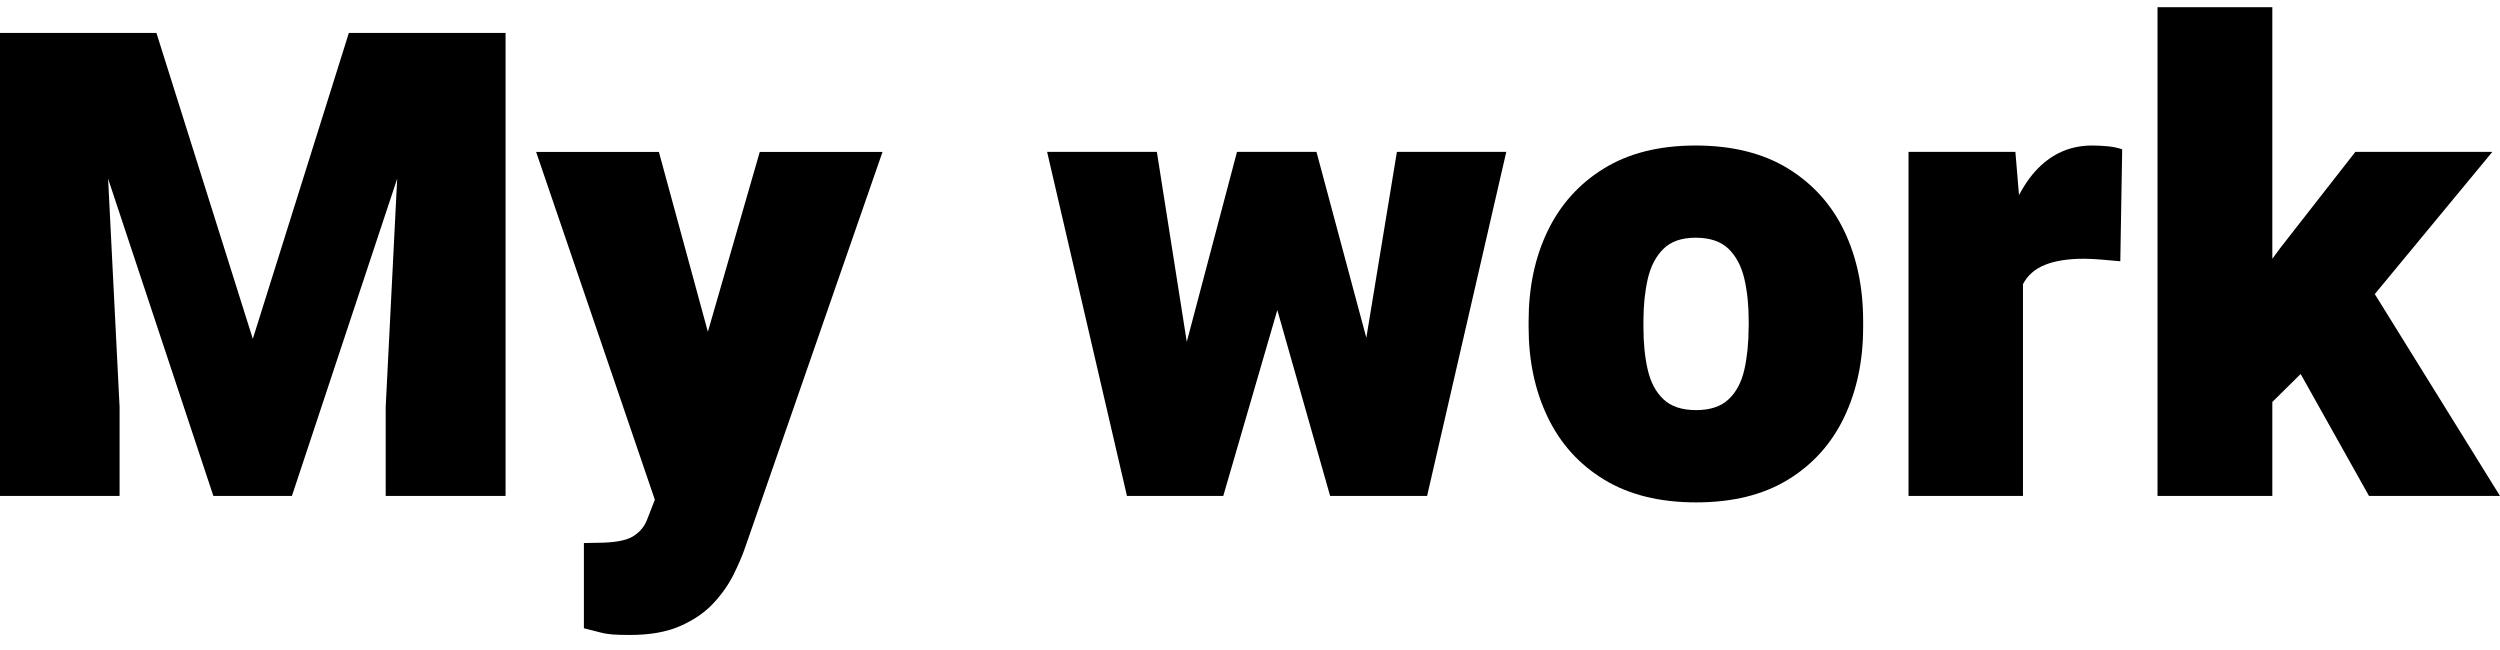 <?xml version="1.0" encoding="utf-8"?>
<!-- Generator: Adobe Illustrator 24.3.0, SVG Export Plug-In . SVG Version: 6.00 Build 0)  -->
<svg version="1.1" id="Calque_1" xmlns="http://www.w3.org/2000/svg" xmlns:xlink="http://www.w3.org/1999/xlink" x="0px" y="0px"
	 viewBox="0 0 346 90" style="enable-background:new 0 0 346 90;" xml:space="preserve">
<g>
	<polygon points="55.98,4.56 48.28,4.56 34.99,46.9 21.65,4.56 13.95,4.56 8.27,4.56 0,4.56 0,68.64 16.55,68.64 16.55,56.32 
		14.96,24.73 29.53,68.64 40.4,68.64 54.97,24.73 53.38,56.32 53.38,68.64 69.97,68.64 69.97,4.56 61.66,4.56 	"/>
	<path d="M97.97,45.92l-6.78-24.89H74.2l16.43,48.13l-1.07,2.75c-0.38,1-1.05,1.78-2,2.35c-0.95,0.57-2.6,0.86-4.95,0.86
		c-0.35,0-0.65,0.01-0.9,0.02s-0.55,0.02-0.9,0.02v11.79c0.94,0.23,1.69,0.43,2.24,0.57c0.56,0.15,1.13,0.24,1.72,0.29
		c0.59,0.04,1.38,0.07,2.38,0.07c2.76,0,5.07-0.4,6.93-1.21c1.86-0.81,3.39-1.84,4.58-3.1c1.19-1.26,2.13-2.6,2.84-4
		c0.7-1.41,1.26-2.71,1.67-3.92l18.97-54.62h-16.99L97.97,45.92z"/>
	<polygon points="189.1,46.75 182.2,21.02 181.05,21.02 172.65,21.02 171.2,21.02 164.25,47.31 160.11,21.02 144.92,21.02 
		155.97,68.64 161.43,68.64 165.52,68.64 169.3,68.64 176.78,42.91 184.09,68.64 187.92,68.64 192.06,68.64 197.51,68.64 
		208.47,21.02 193.33,21.02 	"/>
	<path d="M247.44,23.31c-3.45-2.11-7.71-3.17-12.78-3.17c-5.02,0-9.24,1.06-12.67,3.17c-3.43,2.11-6.03,5-7.79,8.65
		c-1.76,3.65-2.64,7.81-2.64,12.48v0.84c0,4.64,0.88,8.79,2.64,12.45c1.76,3.67,4.36,6.55,7.81,8.65c3.45,2.1,7.69,3.15,12.74,3.15
		c5.05,0,9.29-1.05,12.72-3.15c3.43-2.1,6.02-4.98,7.77-8.65c1.75-3.67,2.62-7.82,2.62-12.45v-0.84c0-4.67-0.87-8.82-2.62-12.48
		C253.49,28.31,250.89,25.43,247.44,23.31z M242.01,45.27c0,2.17-0.2,4.13-0.59,5.88c-0.4,1.75-1.12,3.12-2.18,4.11
		c-1.06,1-2.55,1.5-4.49,1.5c-1.97,0-3.48-0.5-4.53-1.5c-1.06-1-1.78-2.37-2.18-4.11c-0.4-1.75-0.59-3.7-0.59-5.88v-0.84
		c0-2.11,0.2-4.04,0.59-5.79c0.4-1.75,1.11-3.14,2.16-4.18c1.04-1.04,2.53-1.56,4.47-1.56c2,0,3.52,0.52,4.58,1.56
		c1.06,1.04,1.78,2.44,2.18,4.18c0.4,1.75,0.59,3.67,0.59,5.79V45.27z"/>
	<path d="M289.54,20.14c-2.67,0-5,0.89-6.98,2.68c-1.22,1.1-2.25,2.52-3.13,4.18l-0.5-5.98h-14.79v47.62h15.84V39.33
		c0.62-1.2,1.62-2.09,3.01-2.66c1.39-0.57,3.21-0.86,5.44-0.86c0.65,0,1.49,0.04,2.53,0.13c1.04,0.09,1.87,0.16,2.49,0.22
		l0.26-15.49c-0.56-0.21-1.21-0.34-1.96-0.42C291.01,20.18,290.27,20.14,289.54,20.14z"/>
	<polygon points="327.87,68.64 346,68.64 328.67,40.7 344.94,21.02 325.98,21.02 315.63,34.27 314.49,35.81 314.49,1 298.6,1 
		298.6,68.64 314.49,68.64 314.49,55.63 318.41,51.76 	"/>
</g>
</svg>
